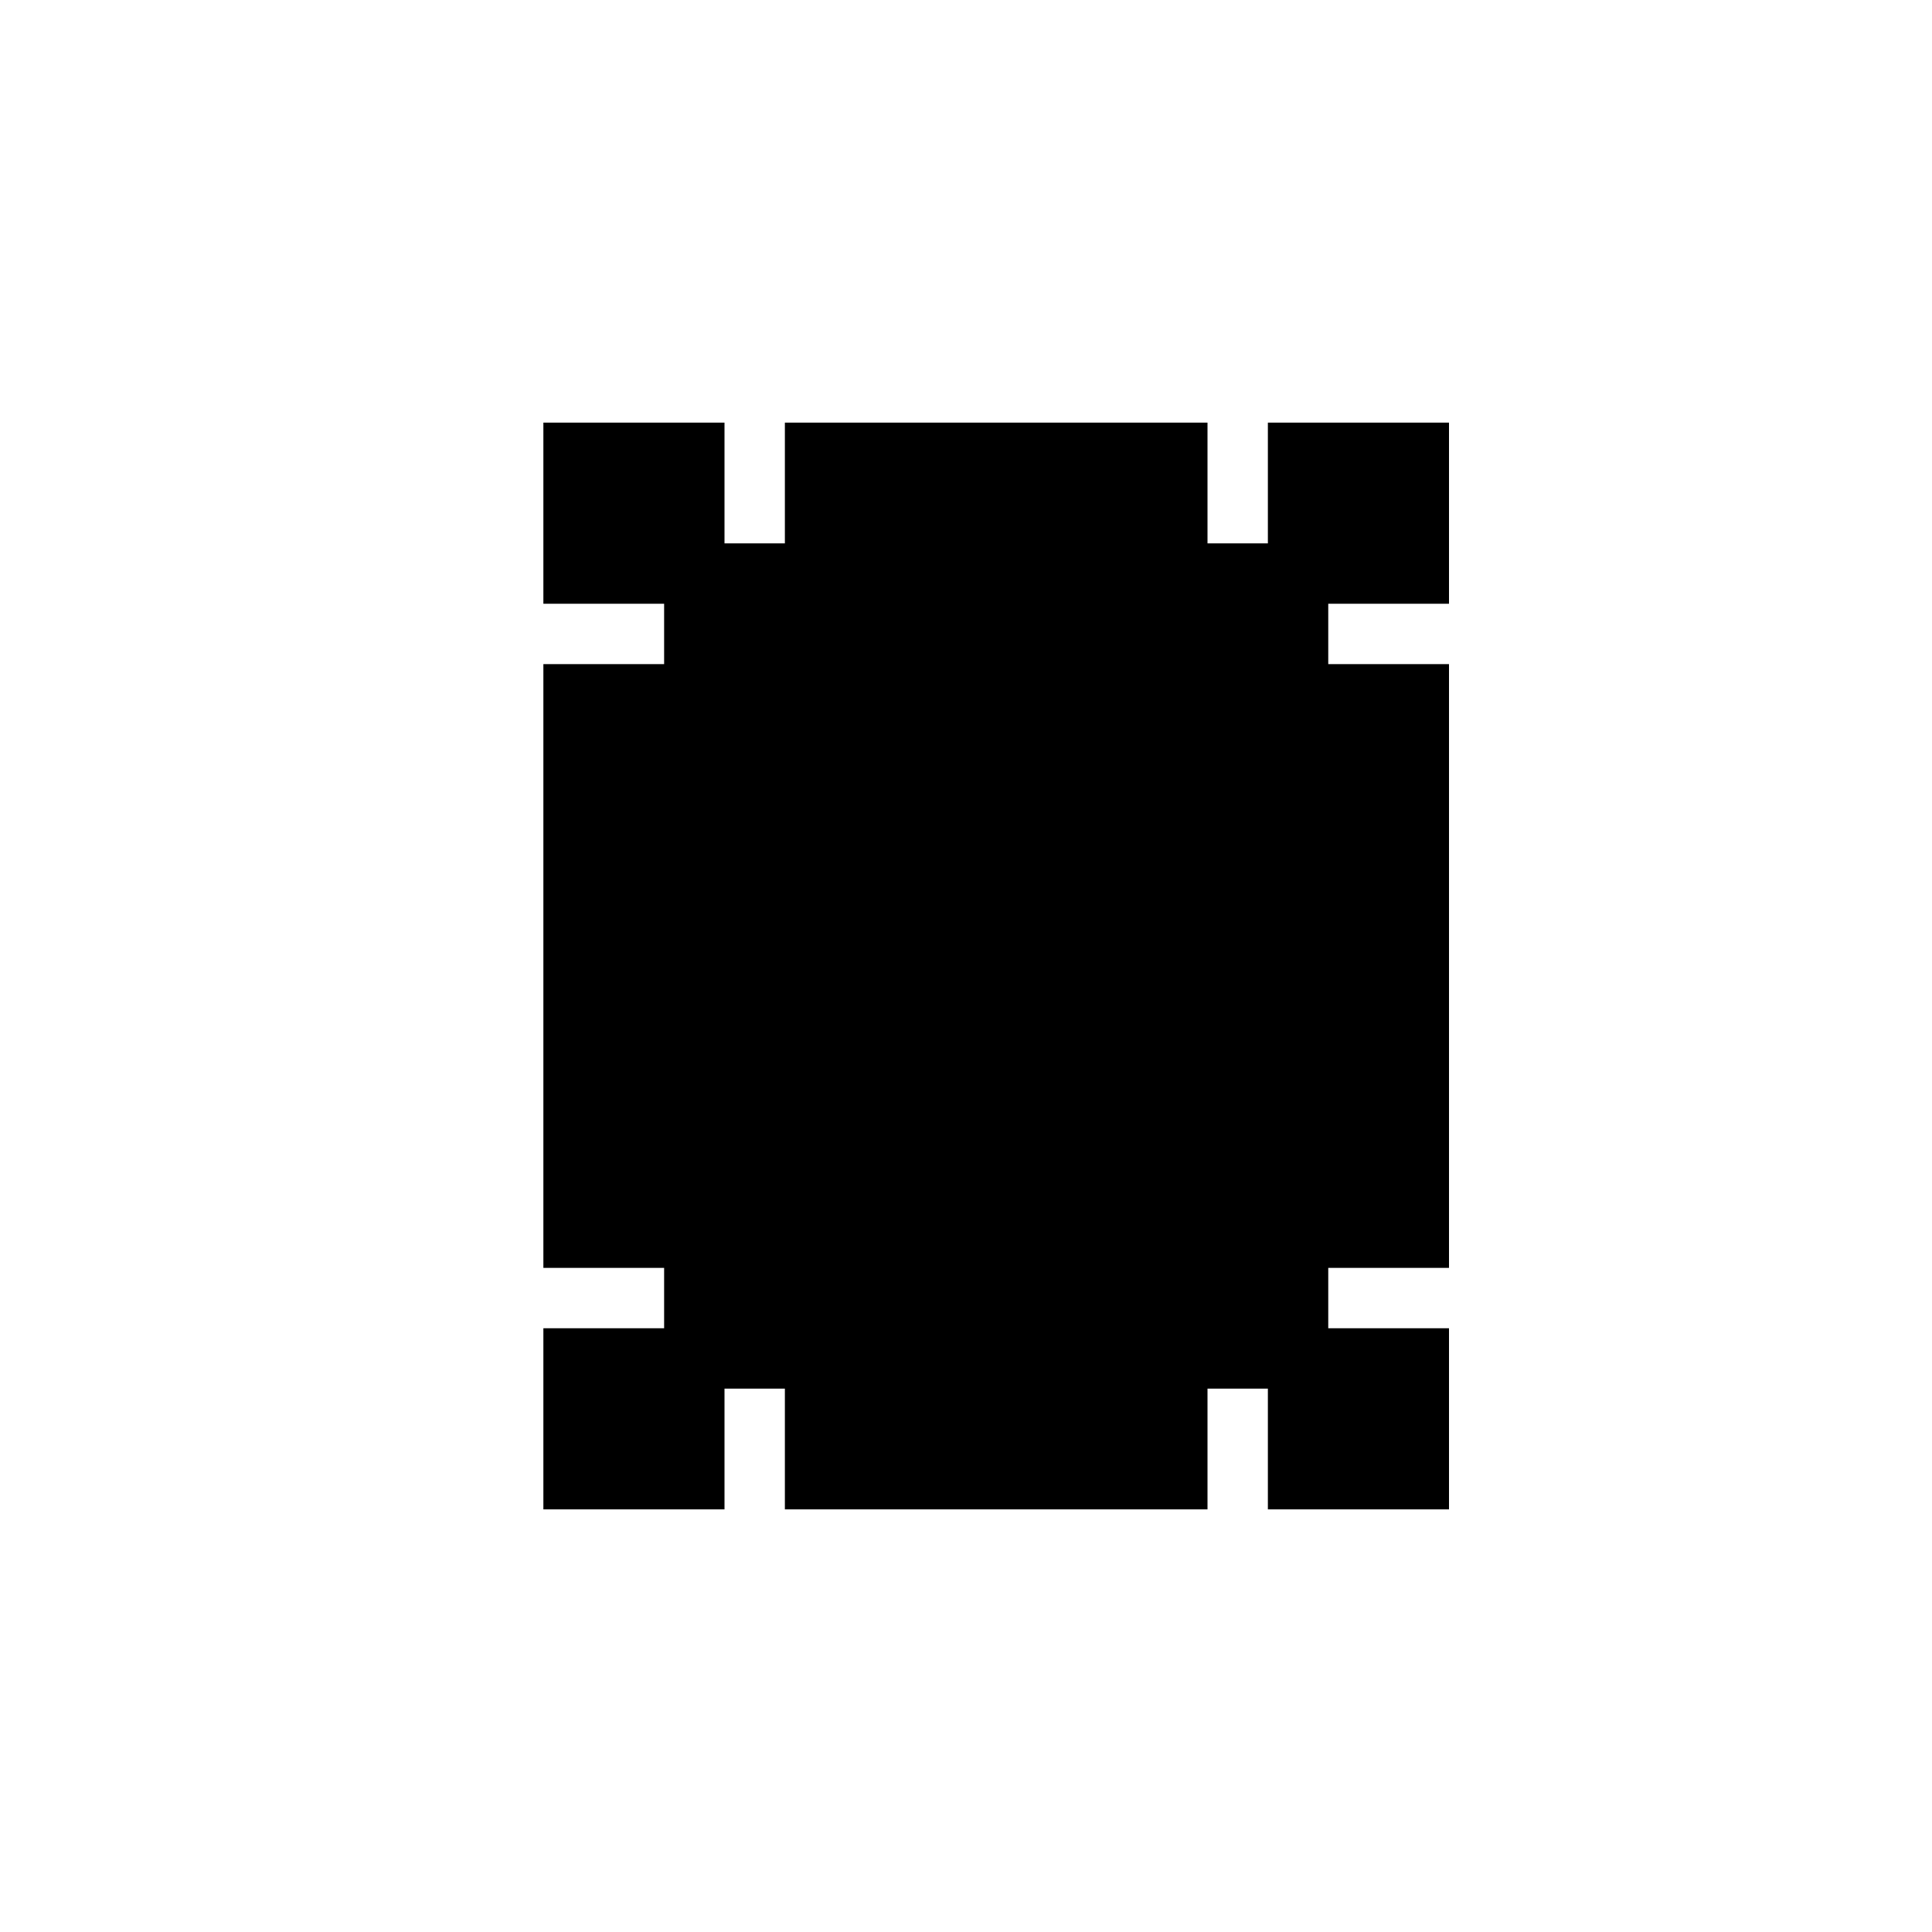 <?xml version="1.0" encoding="UTF-8"?>
<svg width="32px" height="32px" viewBox="0 0 32 32" version="1.1" xmlns="http://www.w3.org/2000/svg" xmlns:xlink="http://www.w3.org/1999/xlink">
    <!-- Generator: Sketch 46.2 (44496) - http://www.bohemiancoding.com/sketch -->
    <title>icon-sheet-filled</title>
    <desc>Created with Sketch.</desc>
    <defs></defs>
    <g id="Page-1" stroke="none" stroke-width="1" fill="none" fill-rule="evenodd">
        <g id="icon-sheet-filled" fill="#000000">
            <path d="M13,7 L20,7 L20,9 L21,9 L21,7 L24,7 L24,10 L22,10 L22,11 L24,11 L24,21 L22,21 L22,22 L24,22 L24,25 L21,25 L21,23 L20,23 L20,25 L13,25 L13,23 L12,23 L12,25 L9,25 L9,22 L11,22 L11,21 L9,21 L9,11 L11,11 L11,10 L9,10 L9,7 L12,7 L12,9 L13,9 L13,7 Z" id="Combined-Shape"></path>
        </g>
    </g>
</svg>